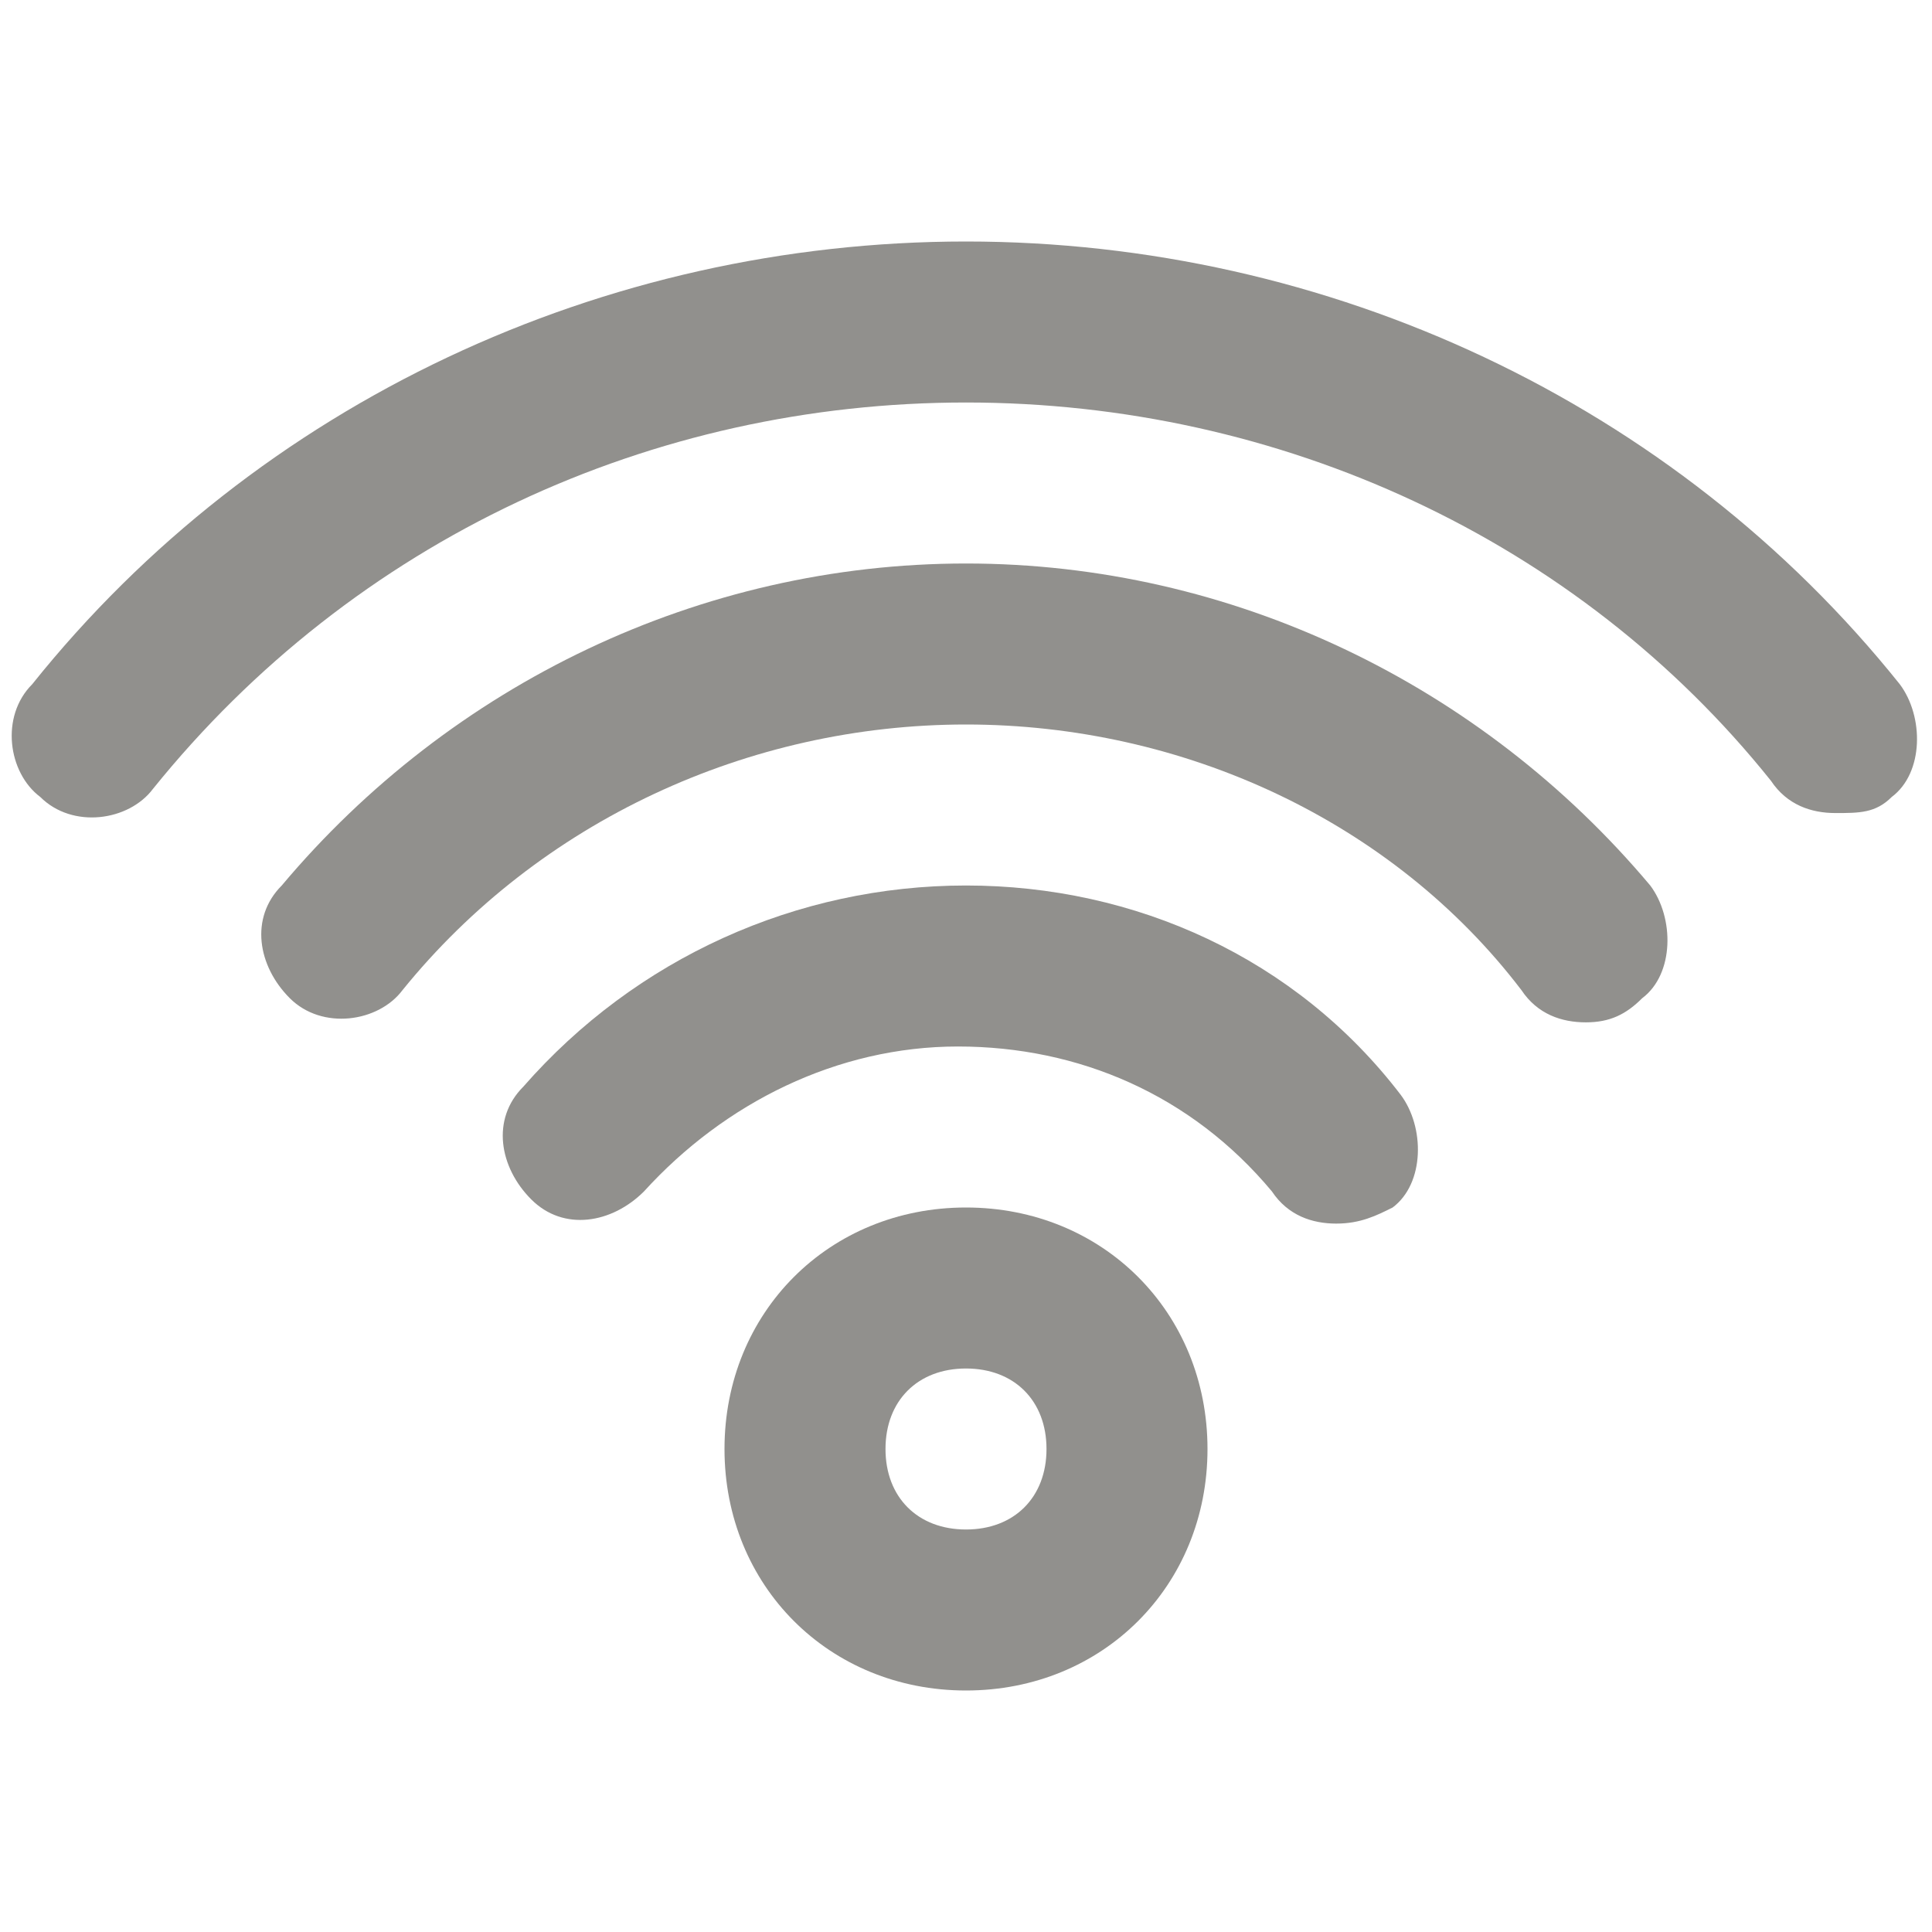 <!-- Generated by IcoMoon.io -->
<svg version="1.1" xmlns="http://www.w3.org/2000/svg" width="280" height="280" viewBox="0 0 280 280">
<title>mi-wi-fi</title>
<path fill="#91908d" d="M140 245c-19.833 0-35-15.167-35-35s15.167-35 35-35 35 15.167 35 35-15.167 35-35 35zM140 198.333c-7 0-11.667 4.667-11.667 11.667s4.667 11.667 11.667 11.667 11.667-4.667 11.667-11.667-4.667-11.667-11.667-11.667z"></path>
<path fill="#91908d" d="M193.667 177.333c-3.5 0-7-1.167-9.333-4.667-11.667-14-28-21-45.5-21s-33.833 8.167-45.5 21c-4.667 4.667-11.667 5.833-16.333 1.167s-5.833-11.667-1.167-16.333c16.333-18.667 39.667-29.167 64.167-29.167s47.833 10.5 63 30.333c3.5 4.667 3.5 12.833-1.167 16.333-2.333 1.167-4.667 2.333-8.167 2.333z"></path>
<path fill="#91908d" d="M229.833 148.167c-3.5 0-7-1.167-9.333-4.667-18.667-24.5-49-38.5-80.5-38.5s-61.833 14-81.667 38.5c-3.5 4.667-11.667 5.833-16.333 1.167s-5.833-11.667-1.167-16.333c24.5-29.167 60.667-46.667 99.167-46.667s74.667 17.5 99.167 46.667c3.5 4.667 3.5 12.833-1.167 16.333-2.333 2.333-4.667 3.5-8.167 3.5z"></path>
<path fill="#91908d" d="M266 117.833c-3.5 0-7-1.167-9.333-4.667-28-35-71.167-54.833-116.667-54.833s-88.667 19.833-117.833 56c-3.5 4.667-11.667 5.833-16.333 1.167-4.667-3.5-5.833-11.667-1.167-16.333 32.667-40.833 82.833-64.167 135.333-64.167s102.667 23.333 135.333 64.167c3.5 4.667 3.5 12.833-1.167 16.333-2.333 2.333-4.667 2.333-8.167 2.333z"></path>
</svg>
